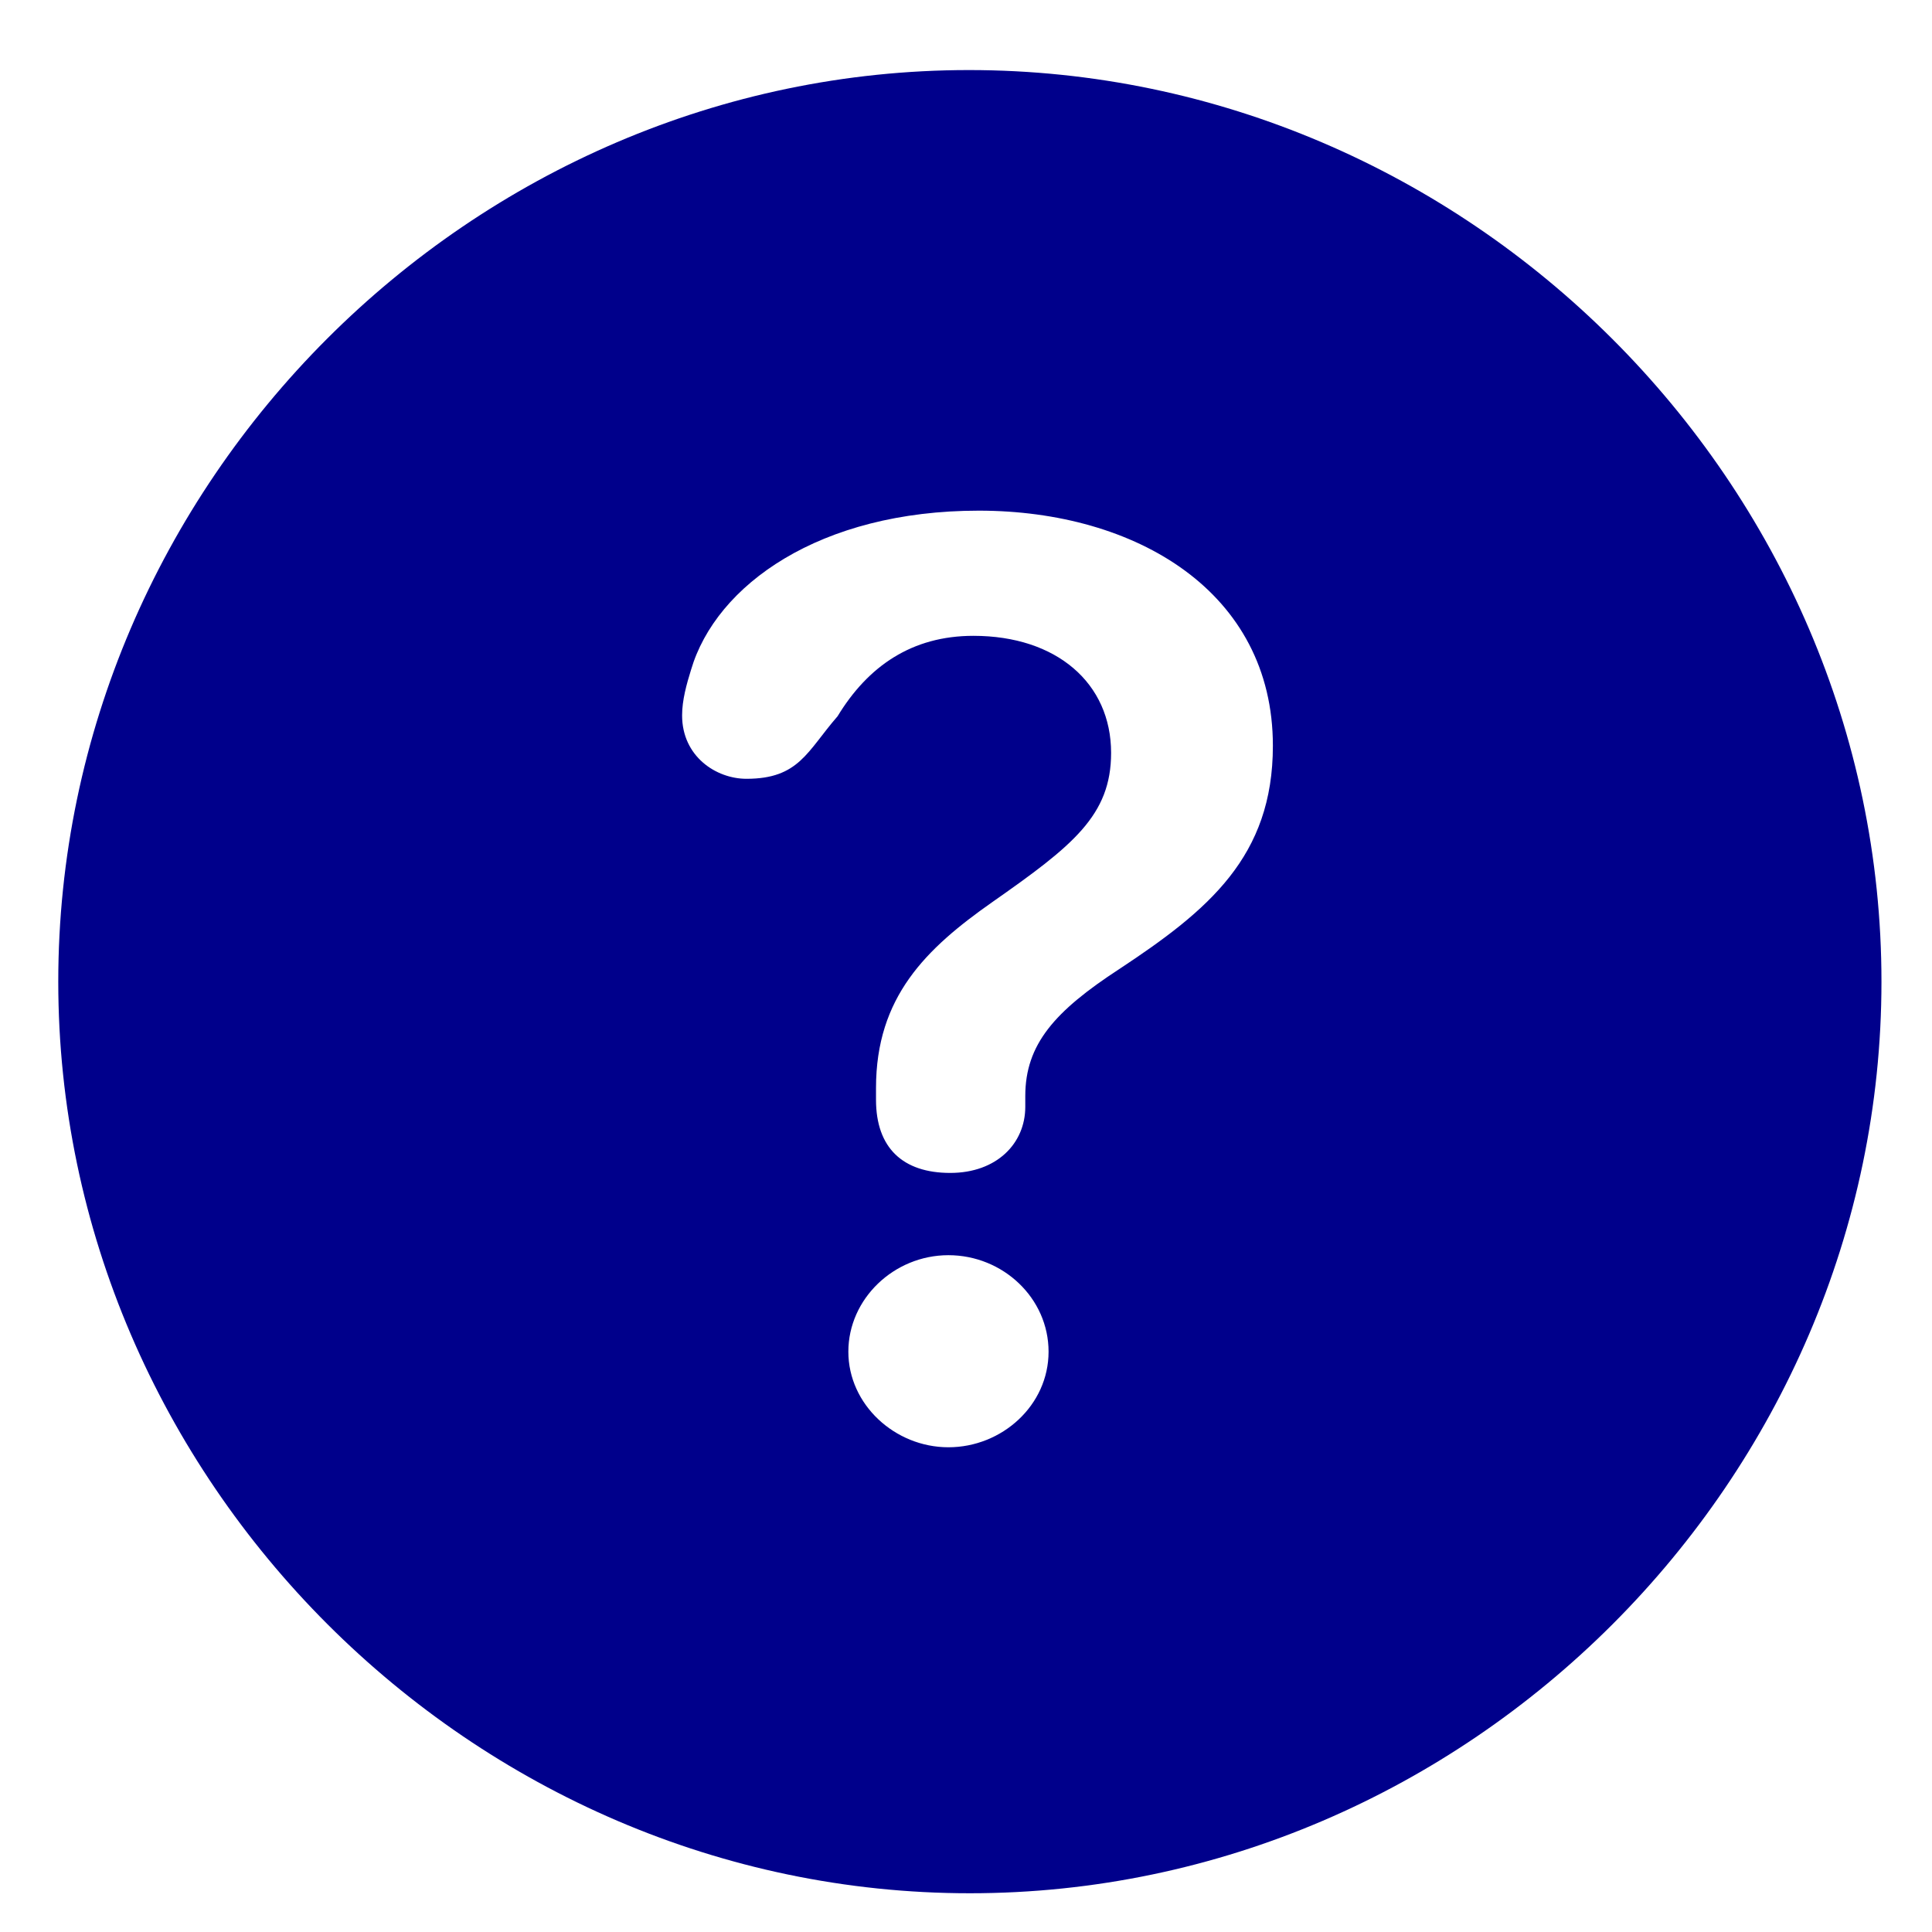 <svg width="19" height="19" viewBox="0 0 19 19" fill="darkblue" xmlns="http://www.w3.org/2000/svg" id="faq">
    <path d="M9.538 18.619C14.442 18.619 18.503 14.55 18.503 9.654C18.503 4.75 14.434 0.689 9.529 0.689C4.634 0.689 0.573 4.75 0.573 9.654C0.573 14.55 4.643 18.619 9.538 18.619ZM9.345 11.535C8.879 11.535 8.615 11.289 8.615 10.815V10.7C8.615 9.804 9.107 9.329 9.758 8.872C10.549 8.318 10.927 8.02 10.927 7.404C10.927 6.719 10.391 6.253 9.573 6.253C8.967 6.253 8.536 6.552 8.237 7.044C7.938 7.387 7.859 7.659 7.341 7.659C7.042 7.659 6.708 7.439 6.708 7.035C6.708 6.886 6.752 6.728 6.796 6.587C7.042 5.752 8.062 5.022 9.626 5.022C11.173 5.022 12.518 5.822 12.518 7.334C12.518 8.424 11.885 8.951 11.006 9.531C10.373 9.944 10.083 10.27 10.083 10.779V10.885C10.083 11.245 9.802 11.535 9.345 11.535ZM9.327 14.233C8.8 14.233 8.343 13.812 8.343 13.293C8.343 12.774 8.791 12.344 9.327 12.344C9.863 12.344 10.312 12.766 10.312 13.293C10.312 13.82 9.854 14.233 9.327 14.233Z"
          />
</svg>
